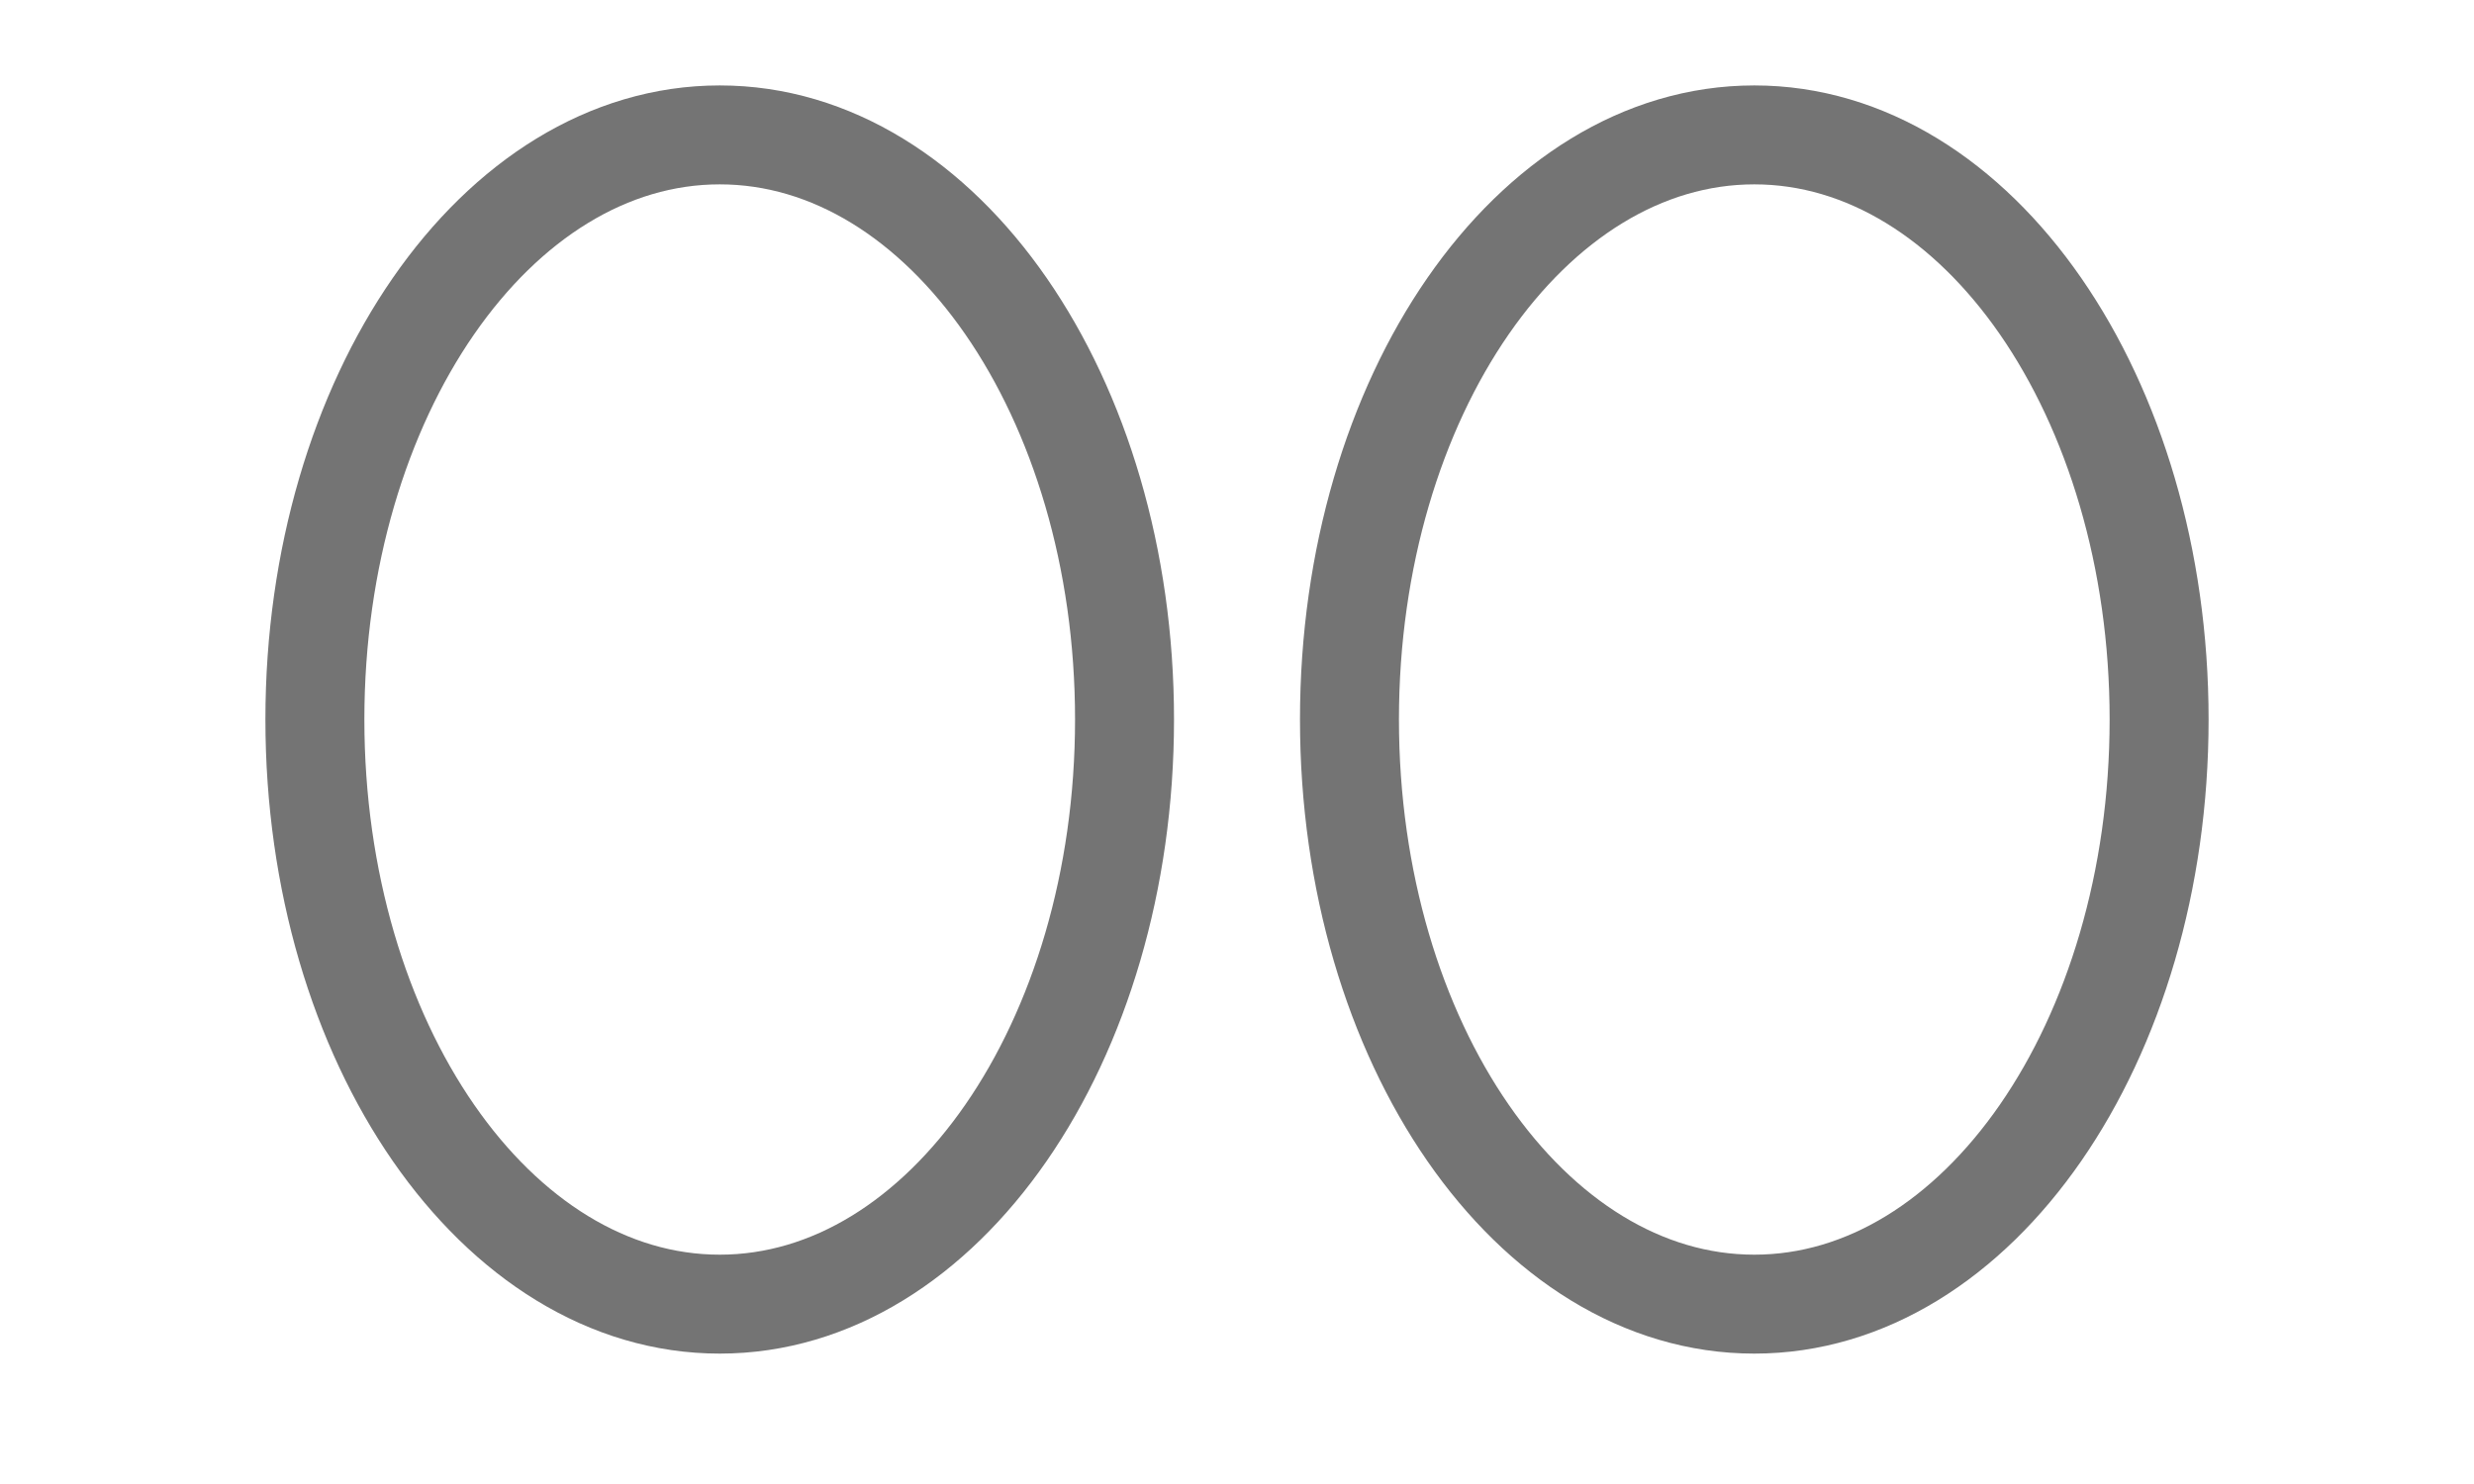<svg width="50" height="30" viewBox="0 0 50 30" fill="none" xmlns="http://www.w3.org/2000/svg">
<path d="M14.546 26.364C19.064 26.364 22.727 21.072 22.727 14.545C22.727 8.018 19.064 2.727 14.546 2.727C10.027 2.727 6.364 8.018 6.364 14.545C6.364 21.072 10.027 26.364 14.546 26.364Z" stroke="#747474" stroke-width="2" stroke-linecap="round" stroke-linejoin="round"/>
<path d="M35.455 26.364C39.973 26.364 43.636 21.072 43.636 14.545C43.636 8.018 39.973 2.727 35.455 2.727C30.936 2.727 27.273 8.018 27.273 14.545C27.273 21.072 30.936 26.364 35.455 26.364Z" stroke="#747474" stroke-width="2" stroke-linecap="round" stroke-linejoin="round"/>
</svg>
